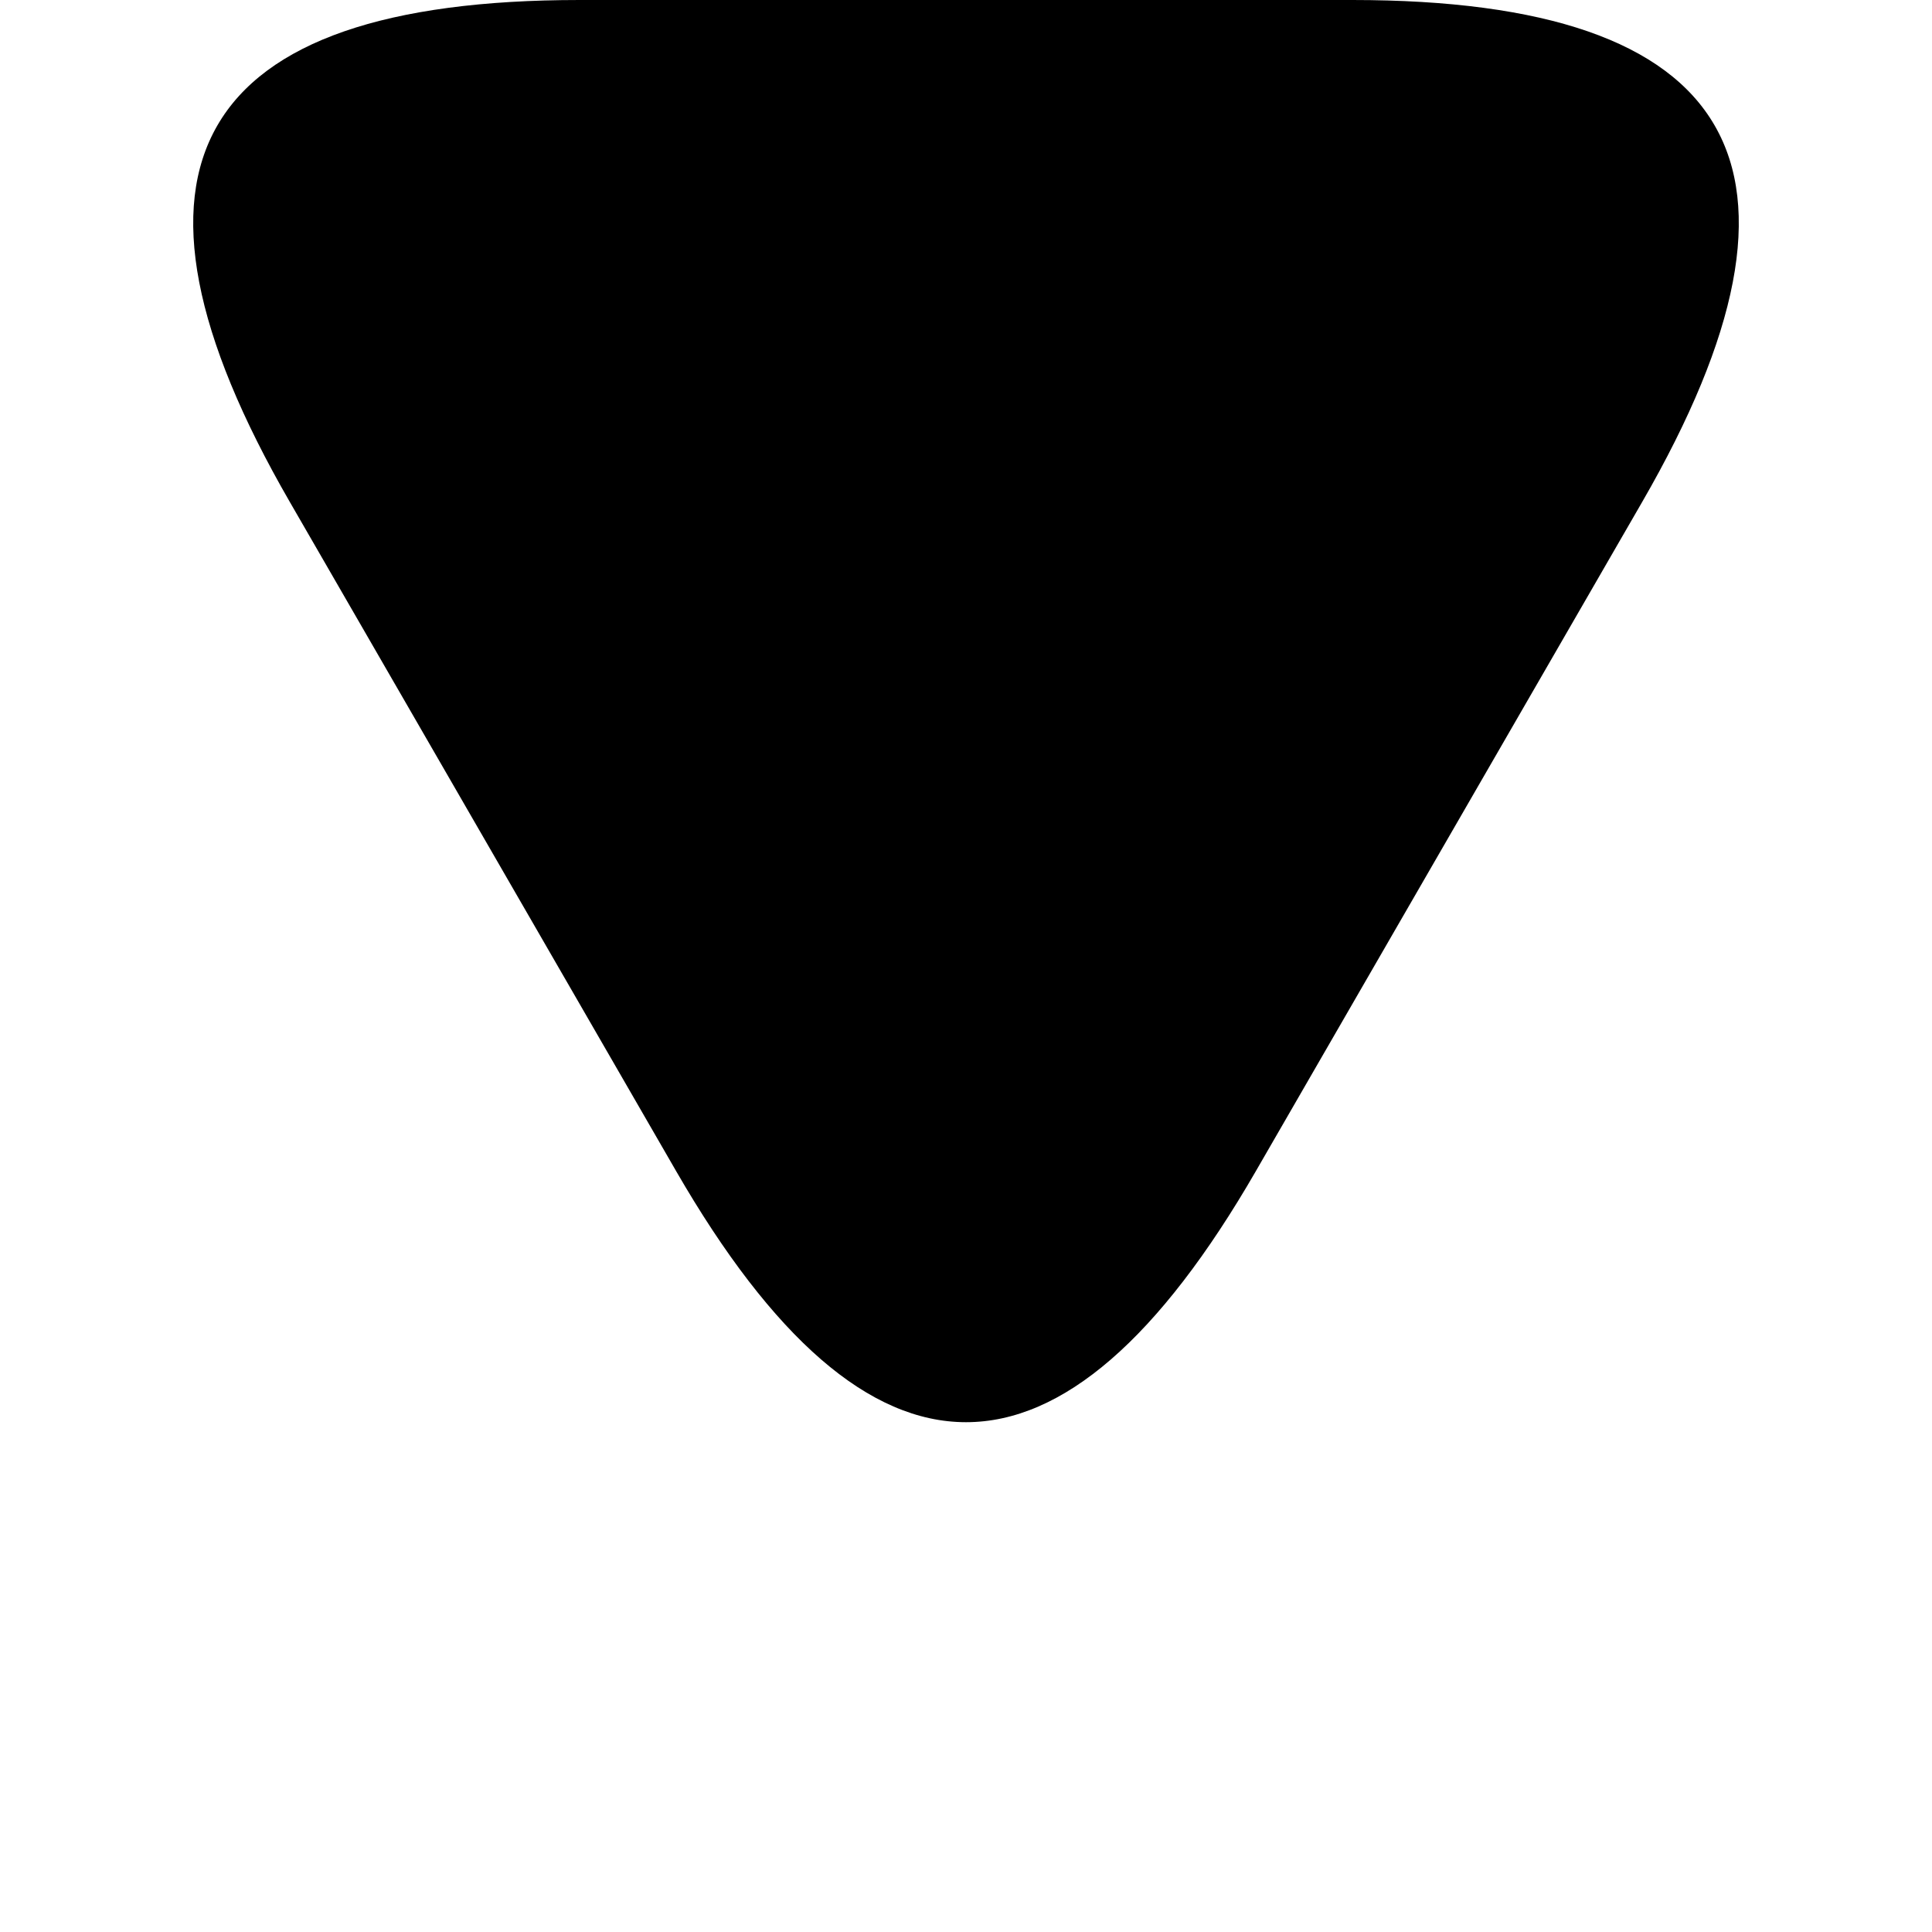<svg viewBox="0 0 40 40">
	<path d="M6 10.392 Q0 0 12 0 L28 0 Q40 0 34 10.392 L26 24.249 Q20 34.641 14 24.249 Z" fill="black" stroke="none" />
	<!-- <circle cx="6" cy="10.392" r="0.1" fill="white" stroke="none" />
	<circle cx="0" cy="0" r="0.1" fill="red" stroke="none" />
	<circle cx="12" cy="0" r="0.1" fill="blue" stroke="none" />

	<circle cx="28" cy="0" r="0.1" fill="white" stroke="none" />
	<circle cx="40" cy="0" r="0.1" fill="red" stroke="none" />
	<circle cx="34" cy="10.392" r="0.1" fill="blue" stroke="none" />

	<circle cx="26" cy="24.249" r="0.1" fill="white" stroke="none" />
	<circle cx="20" cy="34.641" r="0.1" fill="red" stroke="none" />
	<circle cx="14" cy="24.249" r="0.1" fill="blue" stroke="none" /> -->
</svg>